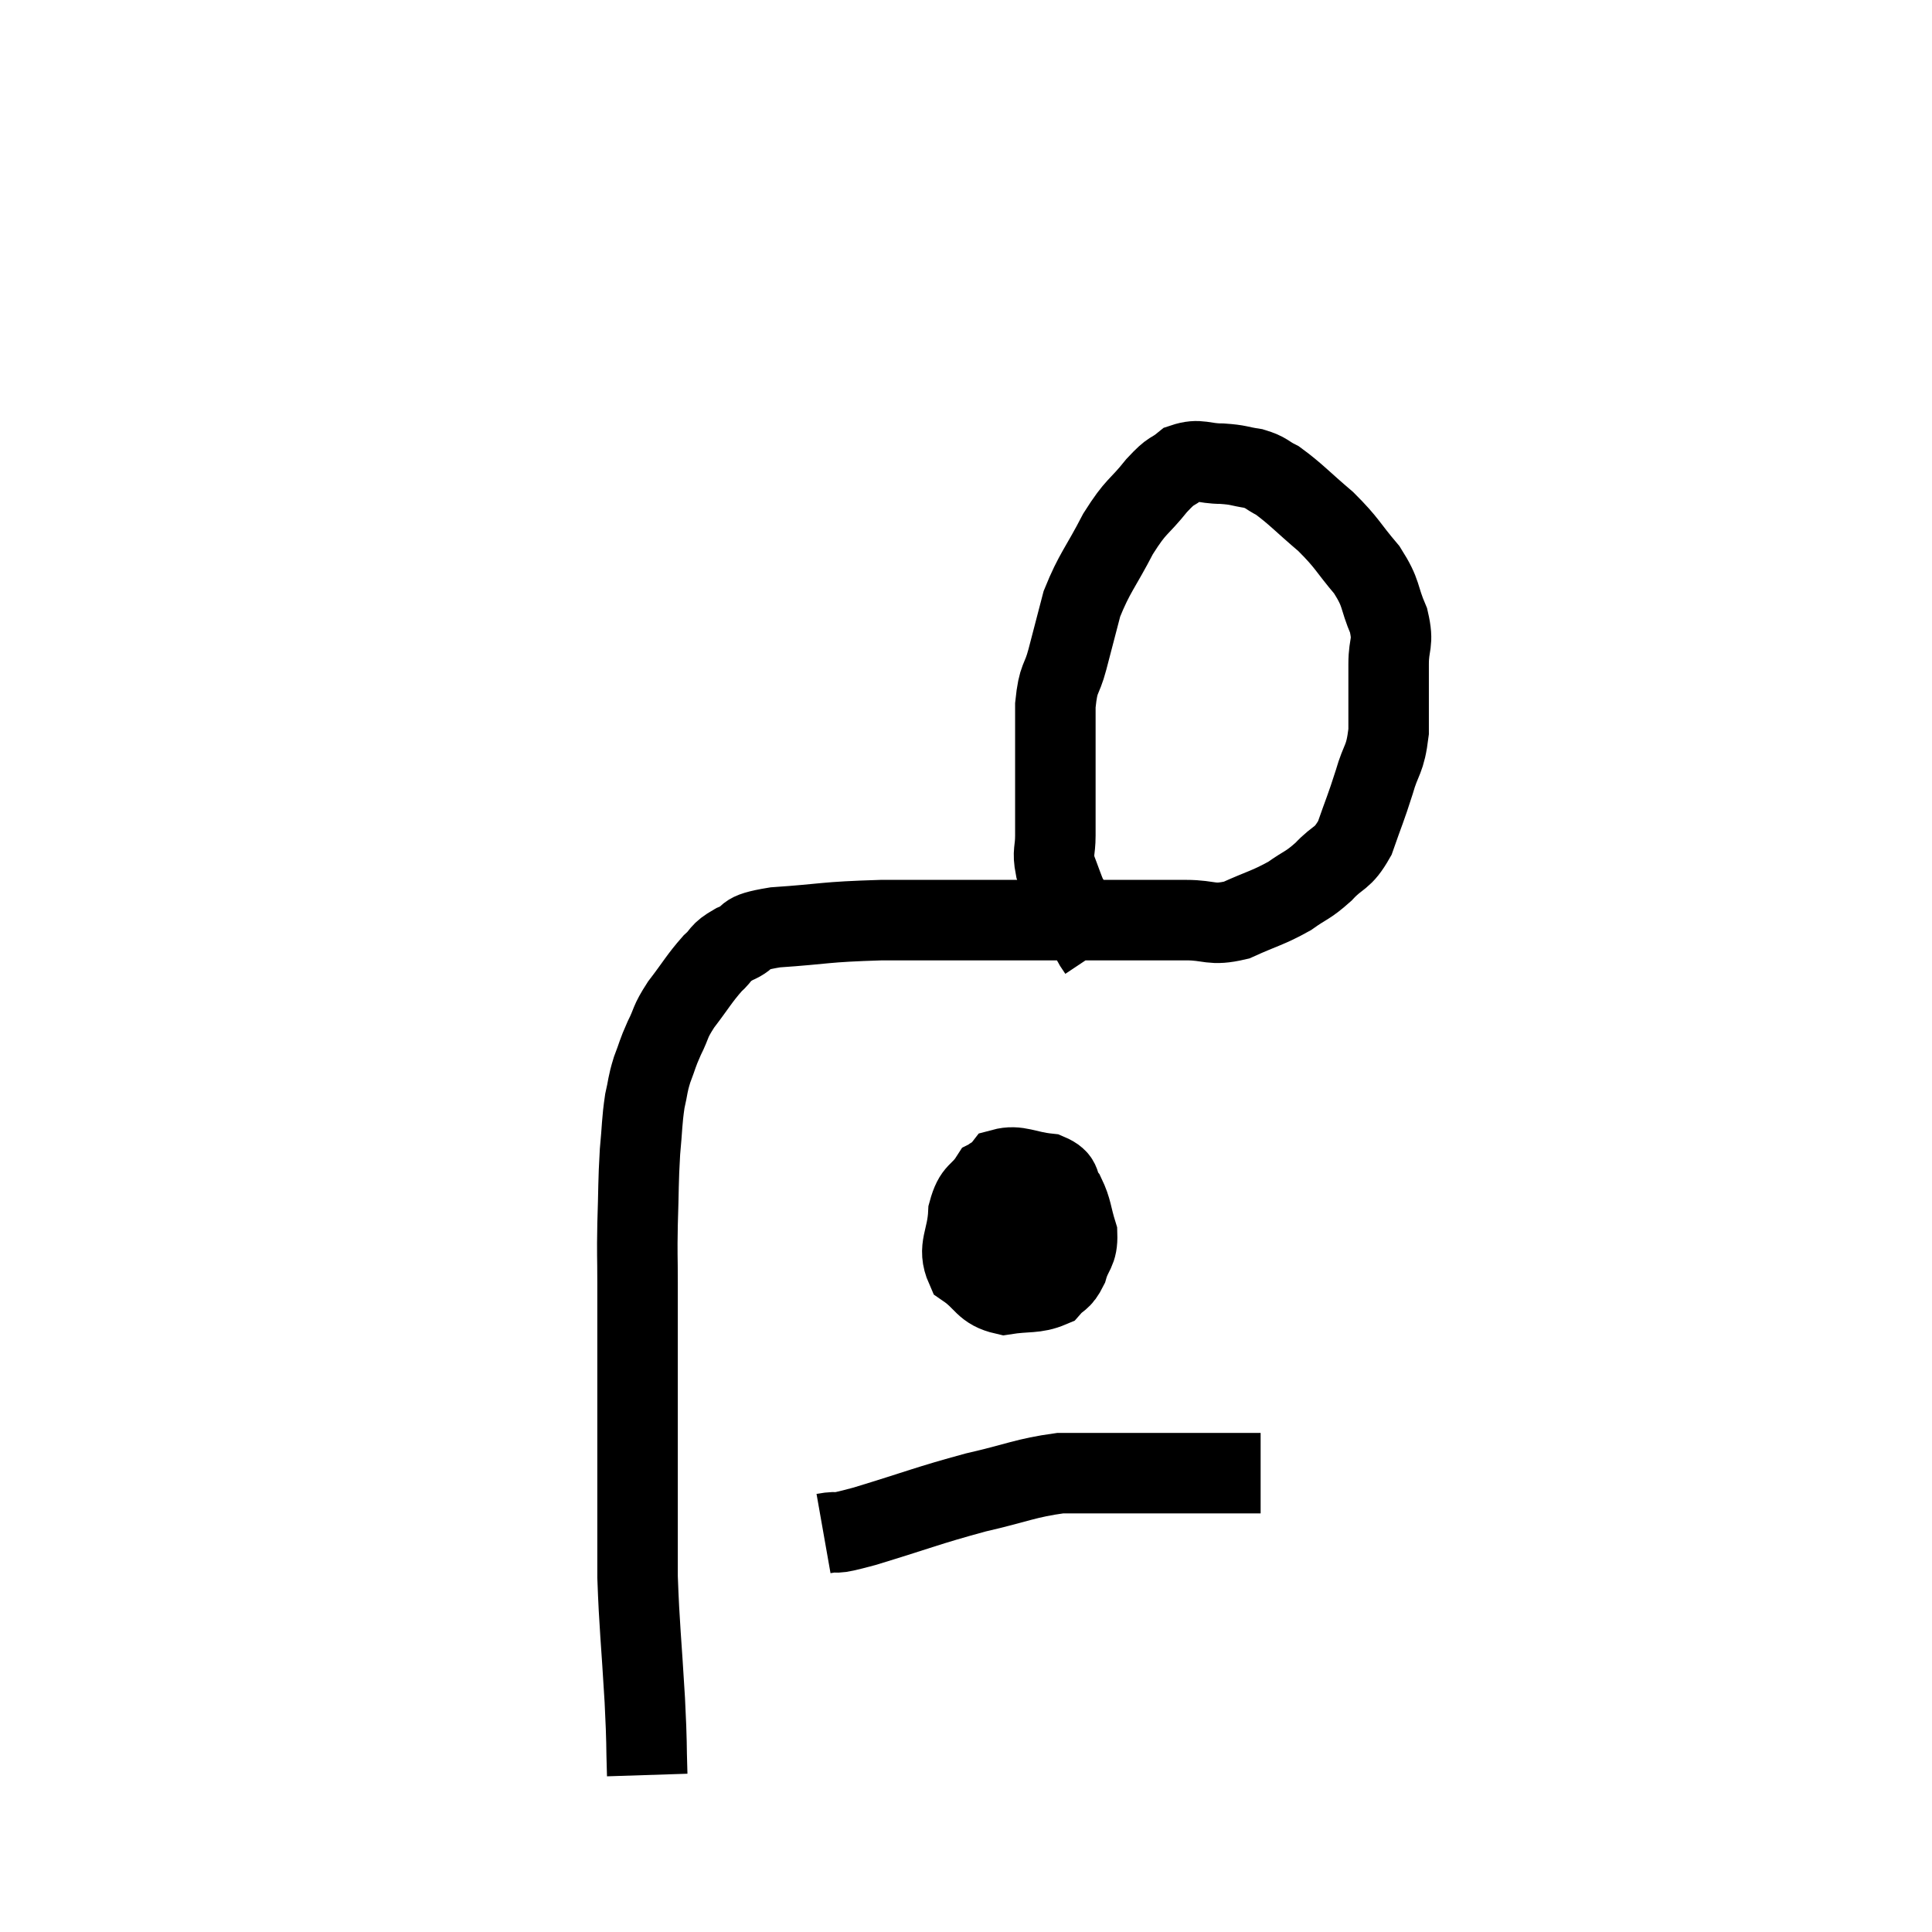 <svg width="48" height="48" viewBox="0 0 48 48" xmlns="http://www.w3.org/2000/svg"><path d="M 16.08 44.1 C 16.05 43.17, 16.08 43.47, 16.02 42.24 C 15.93 40.71, 15.885 40.425, 15.84 39.18 C 15.84 38.22, 15.84 38.34, 15.84 37.26 C 15.84 36.06, 15.84 35.895, 15.84 34.86 C 15.84 33.99, 15.84 33.87, 15.84 33.12 C 15.84 32.49, 15.84 32.535, 15.84 31.86 C 15.84 31.14, 15.825 31.23, 15.84 30.42 C 15.87 29.52, 15.855 29.385, 15.9 28.62 C 15.96 27.99, 15.945 27.87, 16.02 27.36 C 16.11 26.97, 16.08 26.97, 16.2 26.58 C 16.35 26.19, 16.32 26.205, 16.5 25.8 C 16.71 25.38, 16.62 25.425, 16.92 24.96 C 17.31 24.45, 17.37 24.315, 17.7 23.94 C 17.97 23.7, 17.85 23.685, 18.24 23.46 C 18.75 23.25, 18.345 23.19, 19.26 23.04 C 20.58 22.95, 20.415 22.905, 21.9 22.86 C 23.55 22.86, 23.88 22.86, 25.2 22.86 C 26.19 22.86, 26.115 22.86, 27.18 22.86 C 28.32 22.86, 28.575 22.86, 29.46 22.86 C 30.09 22.86, 30.075 23.01, 30.72 22.86 C 31.38 22.56, 31.5 22.56, 32.04 22.26 C 32.46 21.96, 32.475 22.02, 32.88 21.66 C 33.27 21.24, 33.345 21.375, 33.66 20.82 C 33.9 20.13, 33.93 20.1, 34.14 19.44 C 34.32 18.81, 34.41 18.915, 34.5 18.18 C 34.5 17.34, 34.5 17.19, 34.5 16.5 C 34.5 15.96, 34.635 16.005, 34.5 15.42 C 34.23 14.79, 34.35 14.775, 33.96 14.16 C 33.45 13.56, 33.495 13.515, 32.94 12.96 C 32.34 12.45, 32.19 12.27, 31.74 11.94 C 31.44 11.79, 31.485 11.745, 31.14 11.64 C 30.75 11.58, 30.795 11.55, 30.36 11.52 C 29.88 11.52, 29.805 11.385, 29.4 11.52 C 29.07 11.79, 29.145 11.625, 28.74 12.06 C 28.26 12.66, 28.245 12.525, 27.78 13.26 C 27.33 14.13, 27.195 14.22, 26.88 15 C 26.7 15.69, 26.685 15.75, 26.52 16.38 C 26.37 16.95, 26.295 16.785, 26.22 17.52 C 26.22 18.42, 26.22 18.51, 26.22 19.32 C 26.22 20.04, 26.22 20.205, 26.22 20.76 C 26.22 21.15, 26.145 21.15, 26.22 21.54 C 26.37 21.93, 26.415 22.08, 26.52 22.32 C 26.58 22.41, 26.61 22.455, 26.64 22.5 C 26.64 22.5, 26.61 22.425, 26.64 22.5 C 26.7 22.65, 26.64 22.59, 26.76 22.8 C 26.94 23.07, 27.015 23.175, 27.12 23.34 C 27.15 23.4, 27.135 23.385, 27.18 23.46 C 27.24 23.55, 27.27 23.595, 27.3 23.64 L 27.3 23.64" fill="none" stroke="black" stroke-width="2"></path><path d="M 25.68 29.28 C 25.14 29.28, 25.005 29.07, 24.6 29.28 C 24.33 29.7, 24.21 29.565, 24.06 30.12 C 24.03 30.81, 23.775 30.99, 24 31.5 C 24.48 31.83, 24.435 32.04, 24.96 32.16 C 25.53 32.07, 25.71 32.145, 26.1 31.98 C 26.31 31.74, 26.355 31.83, 26.52 31.5 C 26.64 31.08, 26.775 31.11, 26.76 30.66 C 26.61 30.18, 26.64 30.075, 26.46 29.7 C 26.25 29.43, 26.43 29.325, 26.04 29.16 C 25.47 29.1, 25.29 28.935, 24.9 29.04 C 24.69 29.31, 24.585 29.13, 24.48 29.58 C 24.48 30.21, 24.36 30.435, 24.48 30.84 C 24.72 31.02, 24.72 31.08, 24.96 31.2 C 25.2 31.26, 25.245 31.365, 25.44 31.32 C 25.59 31.17, 25.665 31.26, 25.74 31.02 C 25.74 30.69, 25.74 30.525, 25.74 30.36 C 25.74 30.36, 25.74 30.375, 25.74 30.36 C 25.74 30.33, 25.95 30.045, 25.74 30.3 C 25.32 30.84, 25.11 30.99, 24.9 31.38 C 24.9 31.62, 24.9 31.74, 24.9 31.86 L 24.9 31.86" fill="none" stroke="black" stroke-width="2"></path><path d="M 20.46 38.1 C 20.97 38.01, 20.535 38.175, 21.48 37.92 C 22.86 37.5, 23.025 37.41, 24.24 37.08 C 25.29 36.84, 25.47 36.72, 26.34 36.6 C 27.03 36.6, 27.045 36.6, 27.72 36.6 C 28.38 36.6, 28.335 36.6, 29.04 36.6 C 29.79 36.6, 29.97 36.6, 30.54 36.6 C 30.93 36.6, 31.125 36.6, 31.32 36.6 C 31.32 36.6, 31.32 36.6, 31.32 36.6 L 31.32 36.6" fill="none" stroke="black" stroke-width="2"></path></svg>